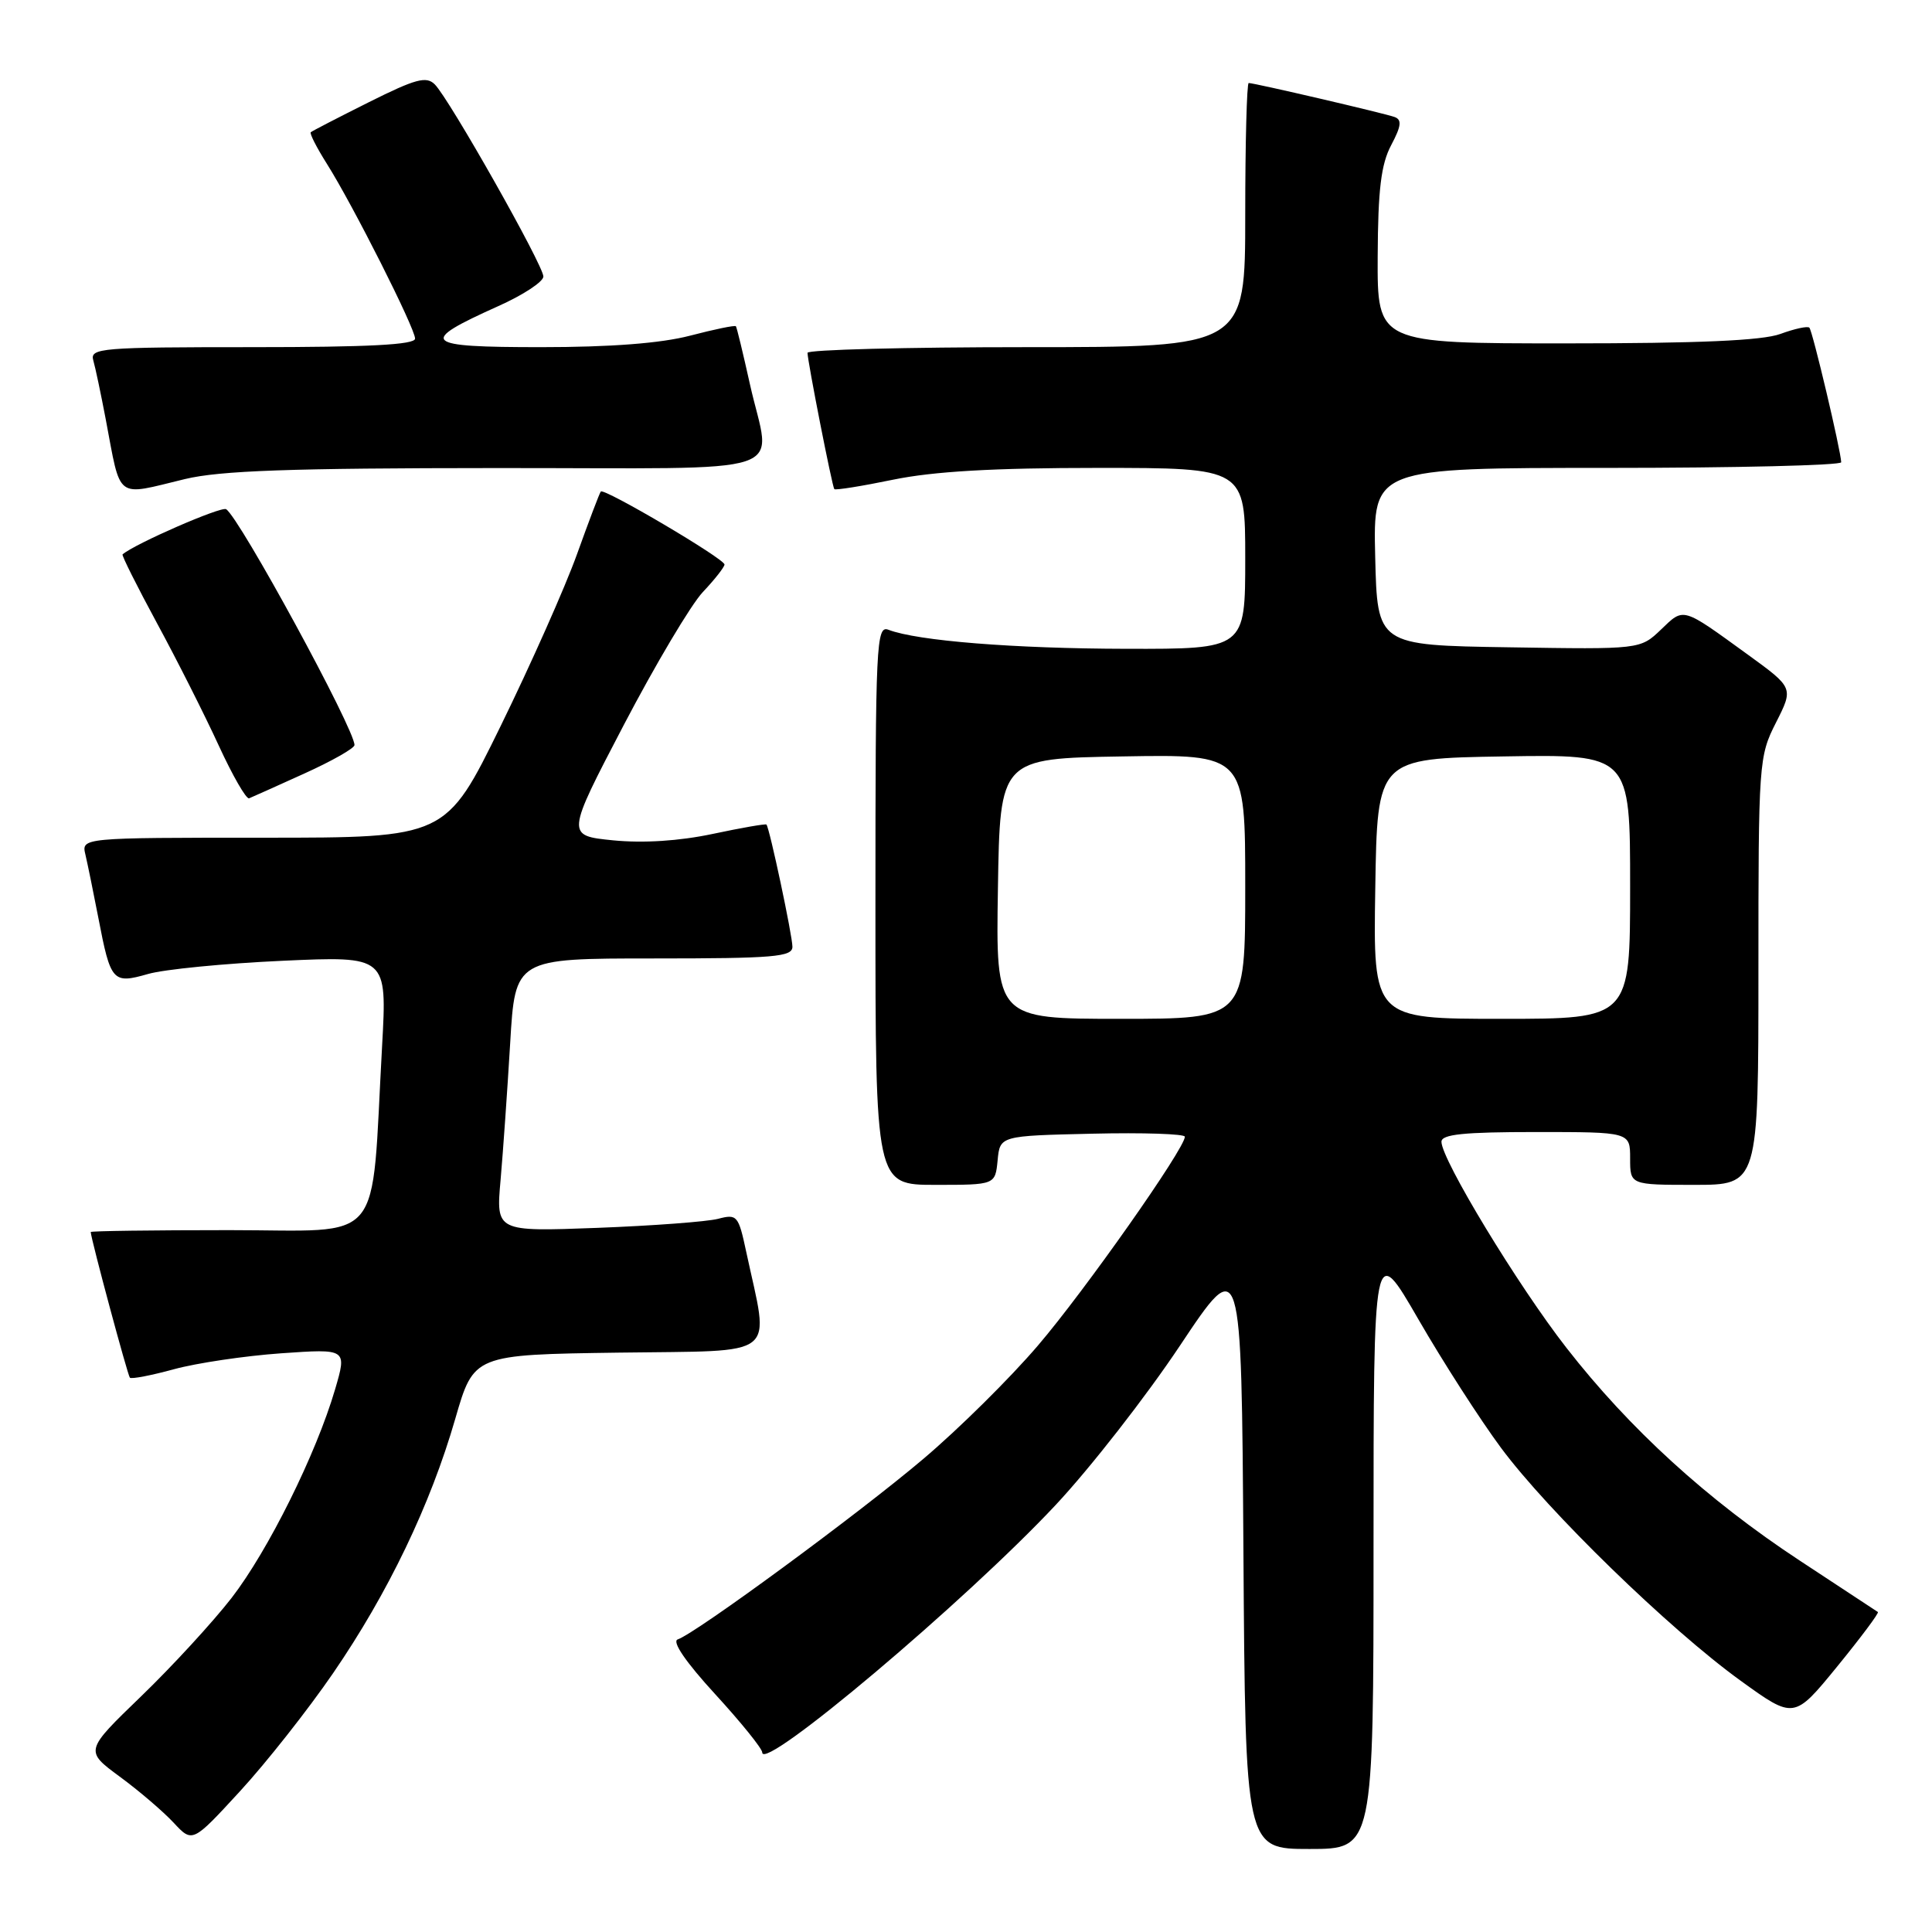 <?xml version="1.0" encoding="UTF-8" standalone="no"?>
<!DOCTYPE svg PUBLIC "-//W3C//DTD SVG 1.1//EN" "http://www.w3.org/Graphics/SVG/1.1/DTD/svg11.dtd" >
<svg xmlns="http://www.w3.org/2000/svg" xmlns:xlink="http://www.w3.org/1999/xlink" version="1.1" viewBox="0 0 256 256">
 <g >
 <path fill="currentColor"
d=" M 182.00 204.77 C 182.00 164.53 182.00 164.53 187.94 174.81 C 191.20 180.46 196.13 188.12 198.88 191.83 C 205.10 200.23 221.19 215.87 230.61 222.68 C 237.72 227.82 237.72 227.82 243.44 220.82 C 246.58 216.97 249.01 213.72 248.83 213.60 C 248.65 213.48 243.99 210.41 238.48 206.79 C 226.24 198.74 215.92 189.33 207.56 178.59 C 201.14 170.36 191.00 153.64 191.00 151.29 C 191.00 150.30 193.95 150.00 203.50 150.00 C 216.00 150.00 216.00 150.00 216.00 153.50 C 216.00 157.00 216.00 157.00 224.50 157.00 C 233.00 157.00 233.00 157.00 233.00 128.67 C 233.00 100.99 233.05 100.23 235.33 95.74 C 237.66 91.14 237.66 91.14 231.58 86.73 C 222.81 80.37 223.16 80.47 220.09 83.42 C 217.34 86.05 217.34 86.05 199.92 85.77 C 182.50 85.50 182.50 85.50 182.22 73.75 C 181.94 62.00 181.94 62.00 212.97 62.00 C 230.04 62.00 243.99 61.66 243.97 61.25 C 243.92 59.70 240.17 43.83 239.75 43.42 C 239.52 43.18 237.79 43.56 235.91 44.25 C 233.51 45.13 225.07 45.50 207.50 45.50 C 182.50 45.50 182.50 45.50 182.55 34.00 C 182.59 25.09 183.00 21.76 184.34 19.23 C 185.68 16.70 185.78 15.86 184.78 15.50 C 183.39 15.00 166.22 11.00 165.46 11.00 C 165.21 11.00 165.00 18.88 165.00 28.50 C 165.00 46.00 165.00 46.00 136.00 46.00 C 120.05 46.00 107.00 46.34 107.00 46.75 C 107.00 47.84 110.26 64.44 110.55 64.81 C 110.68 64.98 114.19 64.42 118.35 63.56 C 123.70 62.46 131.64 62.00 145.46 62.00 C 165.00 62.00 165.00 62.00 165.00 74.00 C 165.00 86.00 165.00 86.00 149.25 85.97 C 134.34 85.94 121.56 84.92 117.73 83.45 C 116.11 82.83 116.00 85.15 116.00 119.89 C 116.00 157.00 116.00 157.00 123.94 157.00 C 131.87 157.00 131.87 157.00 132.19 153.75 C 132.50 150.50 132.50 150.50 144.75 150.22 C 151.49 150.06 157.00 150.25 157.00 150.62 C 157.00 152.18 143.72 171.06 137.53 178.29 C 133.87 182.58 127.05 189.33 122.37 193.29 C 113.83 200.54 92.20 216.43 89.80 217.23 C 89.00 217.50 90.86 220.23 94.76 224.48 C 98.19 228.22 101.00 231.70 101.00 232.21 C 101.00 234.89 127.92 212.19 139.86 199.44 C 144.47 194.52 151.89 185.00 156.36 178.29 C 164.50 166.08 164.50 166.08 164.76 205.54 C 165.02 245.00 165.02 245.00 173.51 245.00 C 182.00 245.00 182.00 245.00 182.00 204.77 Z  M 44.14 221.70 C 51.42 211.09 57.04 199.39 60.33 187.98 C 62.78 179.50 62.78 179.50 82.01 179.23 C 103.57 178.92 101.95 180.20 98.88 165.88 C 97.85 161.05 97.67 160.84 95.15 161.50 C 93.69 161.88 86.47 162.42 79.11 162.70 C 65.72 163.20 65.72 163.20 66.33 156.35 C 66.66 152.58 67.23 144.44 67.60 138.25 C 68.26 127.00 68.26 127.00 86.63 127.00 C 102.57 127.00 105.00 126.79 105.00 125.45 C 105.00 123.97 101.98 109.76 101.56 109.26 C 101.45 109.13 98.24 109.69 94.43 110.50 C 89.99 111.44 85.25 111.74 81.25 111.35 C 75.00 110.72 75.00 110.72 82.63 96.11 C 86.83 88.08 91.55 80.13 93.13 78.45 C 94.71 76.78 96.00 75.13 96.00 74.80 C 96.00 74.04 80.02 64.62 79.61 65.13 C 79.44 65.33 78.02 69.08 76.45 73.45 C 74.88 77.82 70.33 88.05 66.34 96.20 C 59.09 111.00 59.09 111.00 34.94 111.00 C 10.78 111.00 10.78 111.00 11.32 113.25 C 11.61 114.49 12.38 118.25 13.03 121.61 C 14.66 130.10 14.93 130.40 19.61 129.06 C 21.75 128.44 29.75 127.66 37.40 127.31 C 51.29 126.68 51.29 126.68 50.63 138.59 C 49.13 165.52 51.22 163.00 30.38 163.00 C 20.27 163.00 12.01 163.11 12.02 163.25 C 12.11 164.39 16.92 182.25 17.21 182.55 C 17.42 182.76 20.05 182.25 23.05 181.43 C 26.05 180.61 32.43 179.66 37.24 179.32 C 45.98 178.71 45.98 178.71 44.40 184.10 C 41.89 192.66 35.54 205.45 30.69 211.73 C 28.23 214.90 22.85 220.76 18.72 224.75 C 11.22 231.99 11.22 231.99 15.86 235.41 C 18.41 237.28 21.62 240.03 23.00 241.51 C 25.50 244.20 25.50 244.20 31.80 237.35 C 35.27 233.58 40.82 226.54 44.14 221.70 Z  M 40.32 102.50 C 43.97 100.85 46.96 99.15 46.97 98.73 C 47.04 96.70 31.73 68.57 29.96 67.47 C 29.30 67.07 17.87 72.05 16.24 73.46 C 16.10 73.58 18.16 77.69 20.81 82.59 C 23.47 87.49 27.14 94.78 28.98 98.78 C 30.82 102.78 32.63 105.93 33.01 105.78 C 33.39 105.63 36.68 104.15 40.32 102.50 Z  M 24.50 63.48 C 29.15 62.36 38.44 62.03 65.75 62.02 C 106.21 62.00 102.13 63.35 99.36 50.87 C 98.46 46.82 97.63 43.38 97.51 43.23 C 97.38 43.07 94.65 43.64 91.43 44.48 C 87.55 45.49 80.91 46.00 71.67 46.00 C 55.95 46.00 55.31 45.38 66.01 40.57 C 69.31 39.10 72.00 37.33 72.00 36.64 C 72.00 35.15 59.54 13.11 57.61 11.18 C 56.49 10.06 55.06 10.45 48.88 13.54 C 44.82 15.57 41.36 17.36 41.18 17.52 C 41.00 17.68 41.96 19.56 43.31 21.70 C 46.74 27.13 55.00 43.50 55.00 44.87 C 55.00 45.68 48.82 46.00 33.43 46.00 C 13.37 46.00 11.90 46.12 12.36 47.75 C 12.64 48.71 13.37 52.20 14.00 55.50 C 16.07 66.41 15.18 65.73 24.50 63.48 Z  M 132.23 117.75 C 132.50 100.50 132.50 100.50 148.75 100.23 C 165.00 99.95 165.00 99.95 165.00 117.48 C 165.00 135.00 165.00 135.00 148.48 135.00 C 131.95 135.00 131.95 135.00 132.23 117.75 Z  M 182.23 117.75 C 182.50 100.50 182.50 100.50 199.25 100.23 C 216.00 99.95 216.00 99.95 216.00 117.48 C 216.00 135.00 216.00 135.00 198.98 135.00 C 181.95 135.00 181.95 135.00 182.23 117.75 Z "/>
</g>
</svg>